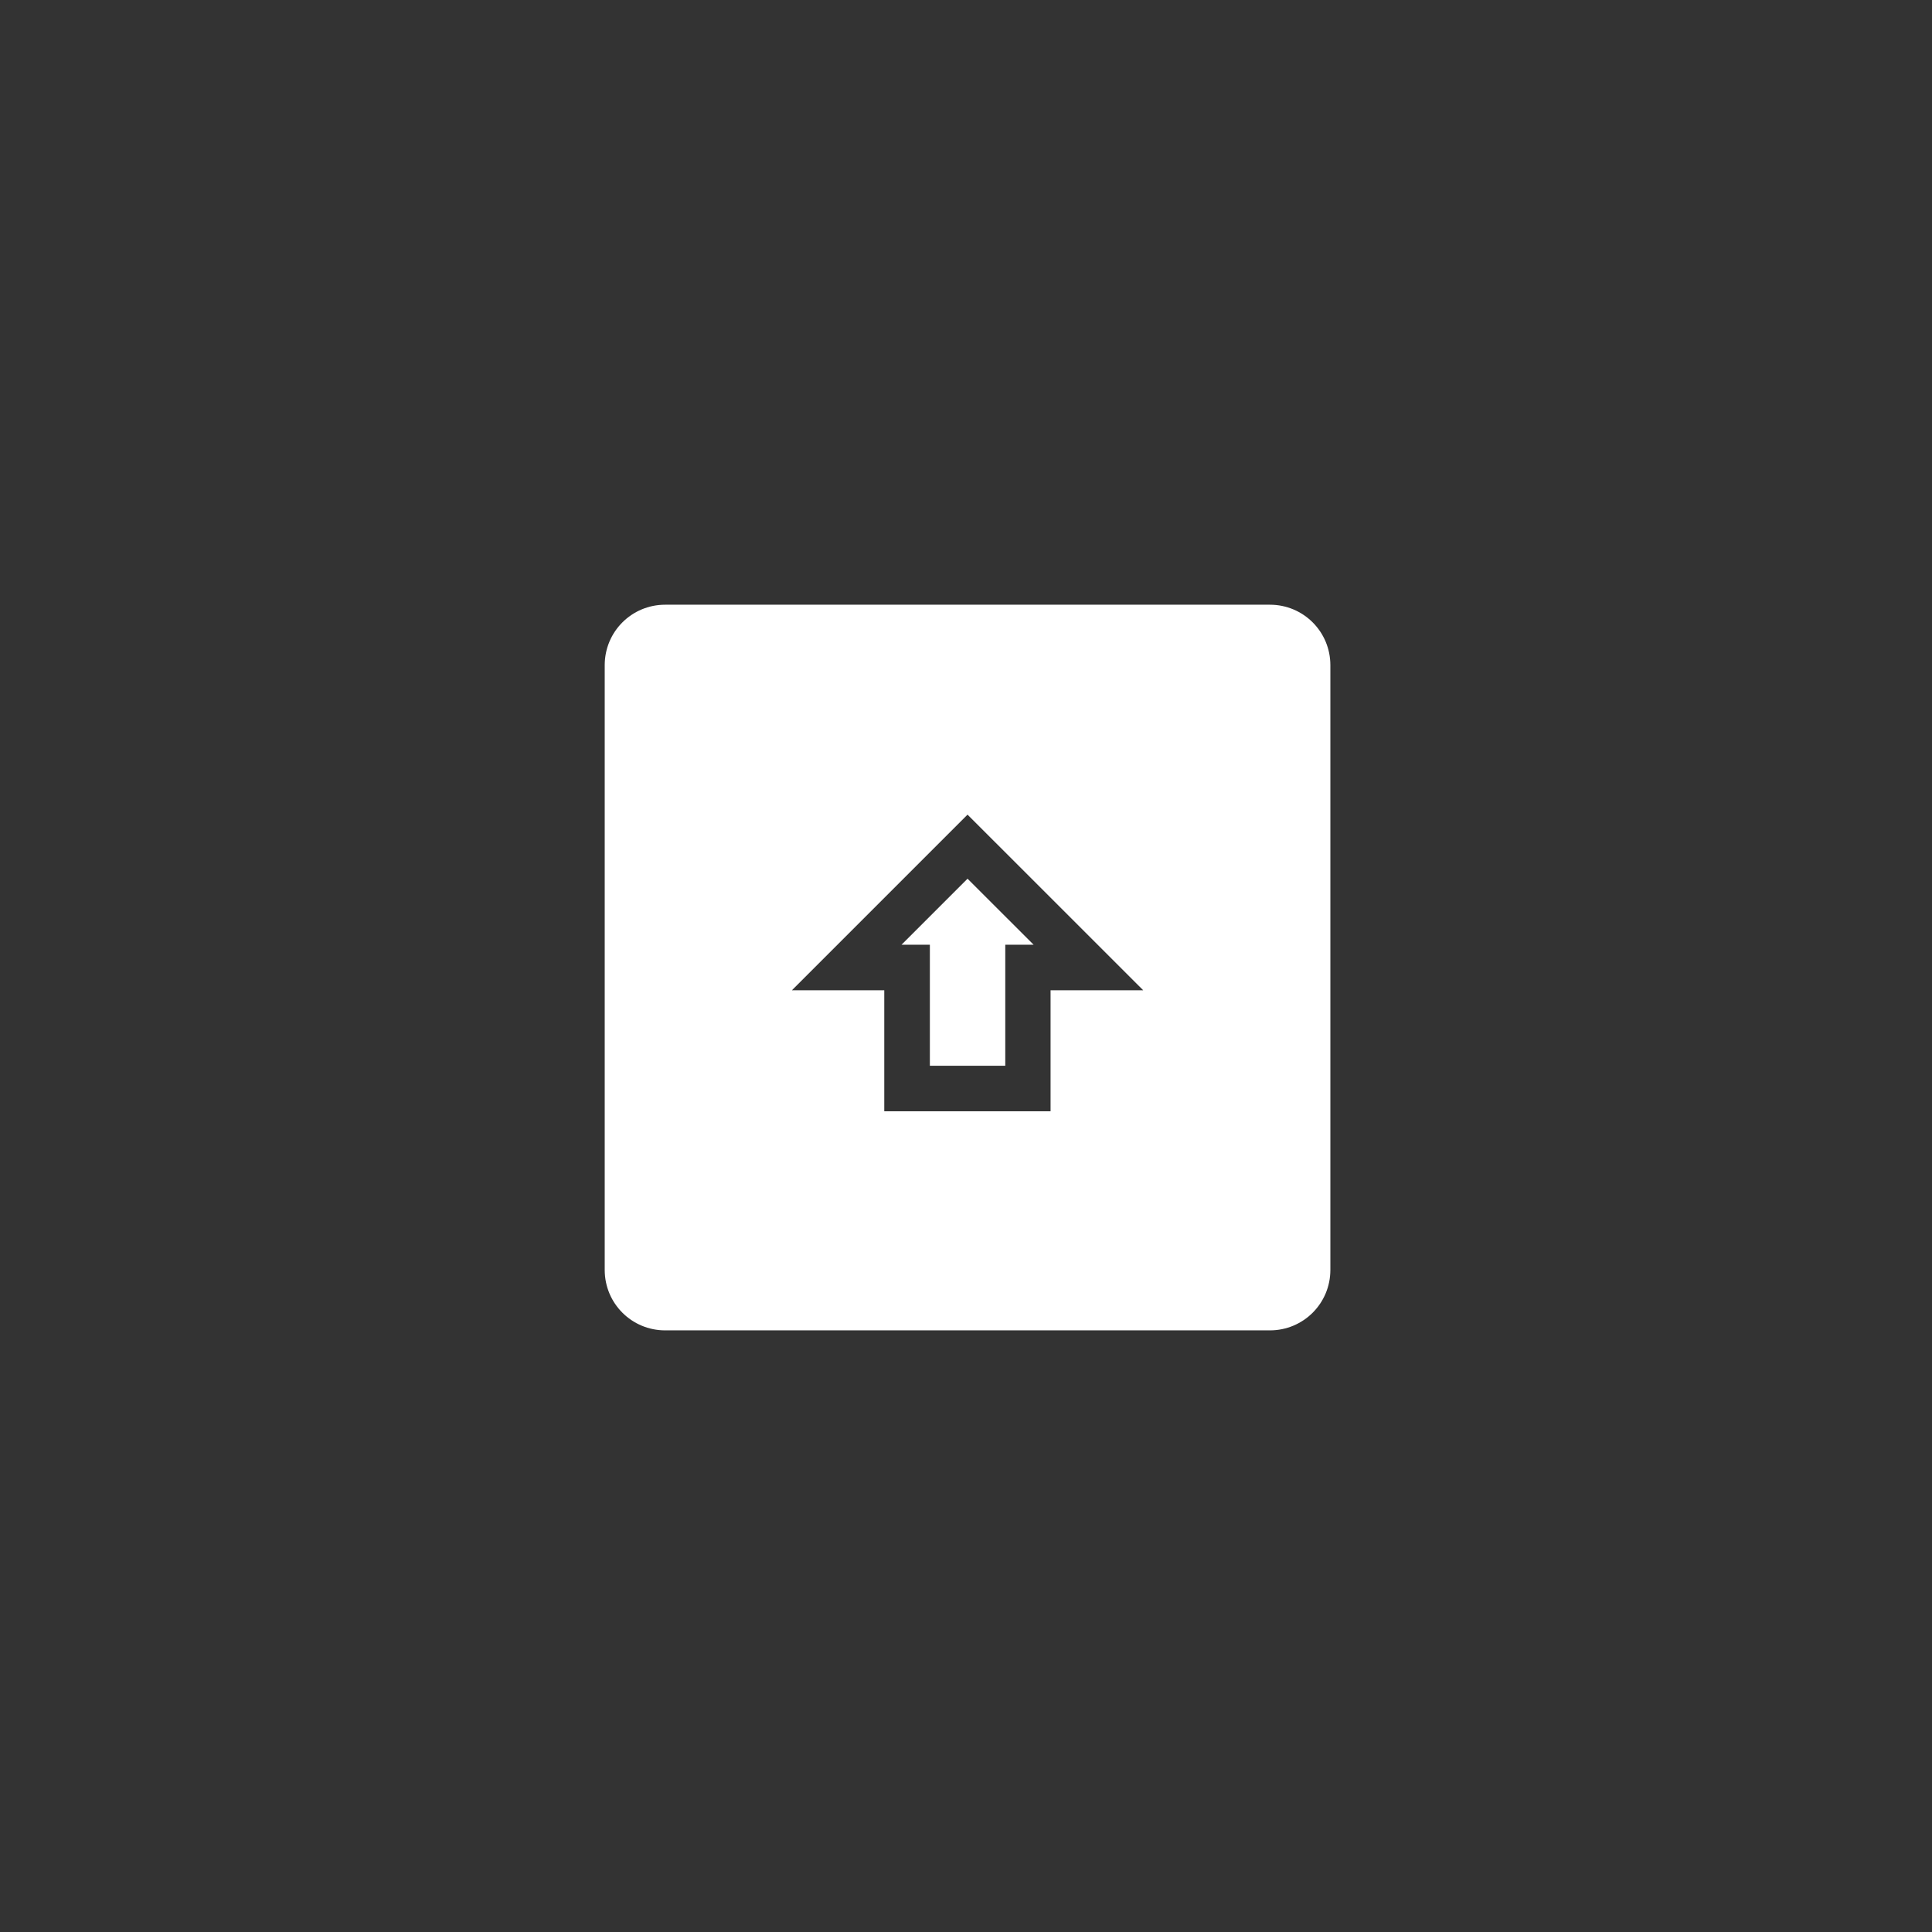<?xml version="1.0" encoding="UTF-8" standalone="no"?>
<!-- Created with Inkscape (http://www.inkscape.org/) -->

<svg
   xmlns:dc="http://purl.org/dc/elements/1.1/"
   xmlns:cc="http://creativecommons.org/ns#"
   xmlns:rdf="http://www.w3.org/1999/02/22-rdf-syntax-ns#"
   xmlns:svg="http://www.w3.org/2000/svg"
   xmlns="http://www.w3.org/2000/svg"
   xmlns:sodipodi="http://sodipodi.sourceforge.net/DTD/sodipodi-0.dtd"
   xmlns:inkscape="http://www.inkscape.org/namespaces/inkscape"
   width="64"
   height="64"
   viewBox="0 0 16.933 16.933"
   version="1.1"
   id="svg945"
   sodipodi:docname="key-shift.svg"
   inkscape:export-filename="/Users/kivutar/ludo/assets/key-shift.png"
   inkscape:export-xdpi="384"
   inkscape:export-ydpi="384"
   inkscape:version="0.92.2 5c3e80d, 2017-08-06">
  <rect x="0" y="0" width="16.933" height="16.933" fill="#333333" stroke="none"/>
  <defs
     id="defs939" />
  <sodipodi:namedview
     id="base"
     pagecolor="#ffffff"
     bordercolor="#666666"
     borderopacity="1.0"
     inkscape:pageopacity="0.0"
     inkscape:pageshadow="2"
     inkscape:zoom="23.375"
     inkscape:cx="29.025346"
     inkscape:cy="33.253608"
     inkscape:document-units="mm"
     inkscape:current-layer="layer1"
     showgrid="true"
     units="px"
     inkscape:pagecheckerboard="true"
     inkscape:window-width="1680"
     inkscape:window-height="925"
     inkscape:window-x="0"
     inkscape:window-y="1"
     inkscape:window-maximized="1">
    <inkscape:grid
       type="xygrid"
       id="grid1490"
       spacingx="1.058"
       spacingy="1.058"
       empspacing="4" />
  </sodipodi:namedview>
  <g
     inkscape:label="Layer 1"
     inkscape:groupmode="layer"
     id="layer1"
     transform="translate(0,-280.067)">
    <path
       style="fill:#ffffff;fill-opacity:1;stroke:none;stroke-width:0.601;stroke-miterlimit:4;stroke-dasharray:none;stroke-opacity:1"
       d="M 22 20 C 20.892 20 20 20.892 20 22 L 20 42 C 20 43.108 20.892 44 22 44 L 42 44 C 43.108 44 44 43.108 44 42 L 44 22 C 44 20.892 43.108 20 42 20 L 22 20 z M 32 26.943 L 37.811 32.752 L 34.746 32.752 L 34.746 36.754 L 29.246 36.754 L 29.246 32.752 L 26.191 32.752 L 32 26.943 z M 32 29.062 L 29.816 31.246 L 30 31.246 L 30.754 31.246 L 30.754 35.248 L 33.248 35.248 L 33.248 31.246 L 34.186 31.246 L 32 29.062 z "
       transform="matrix(0.265,0,0,0.265,0,280.067)"
       id="rect1492" />
  </g>
</svg>

